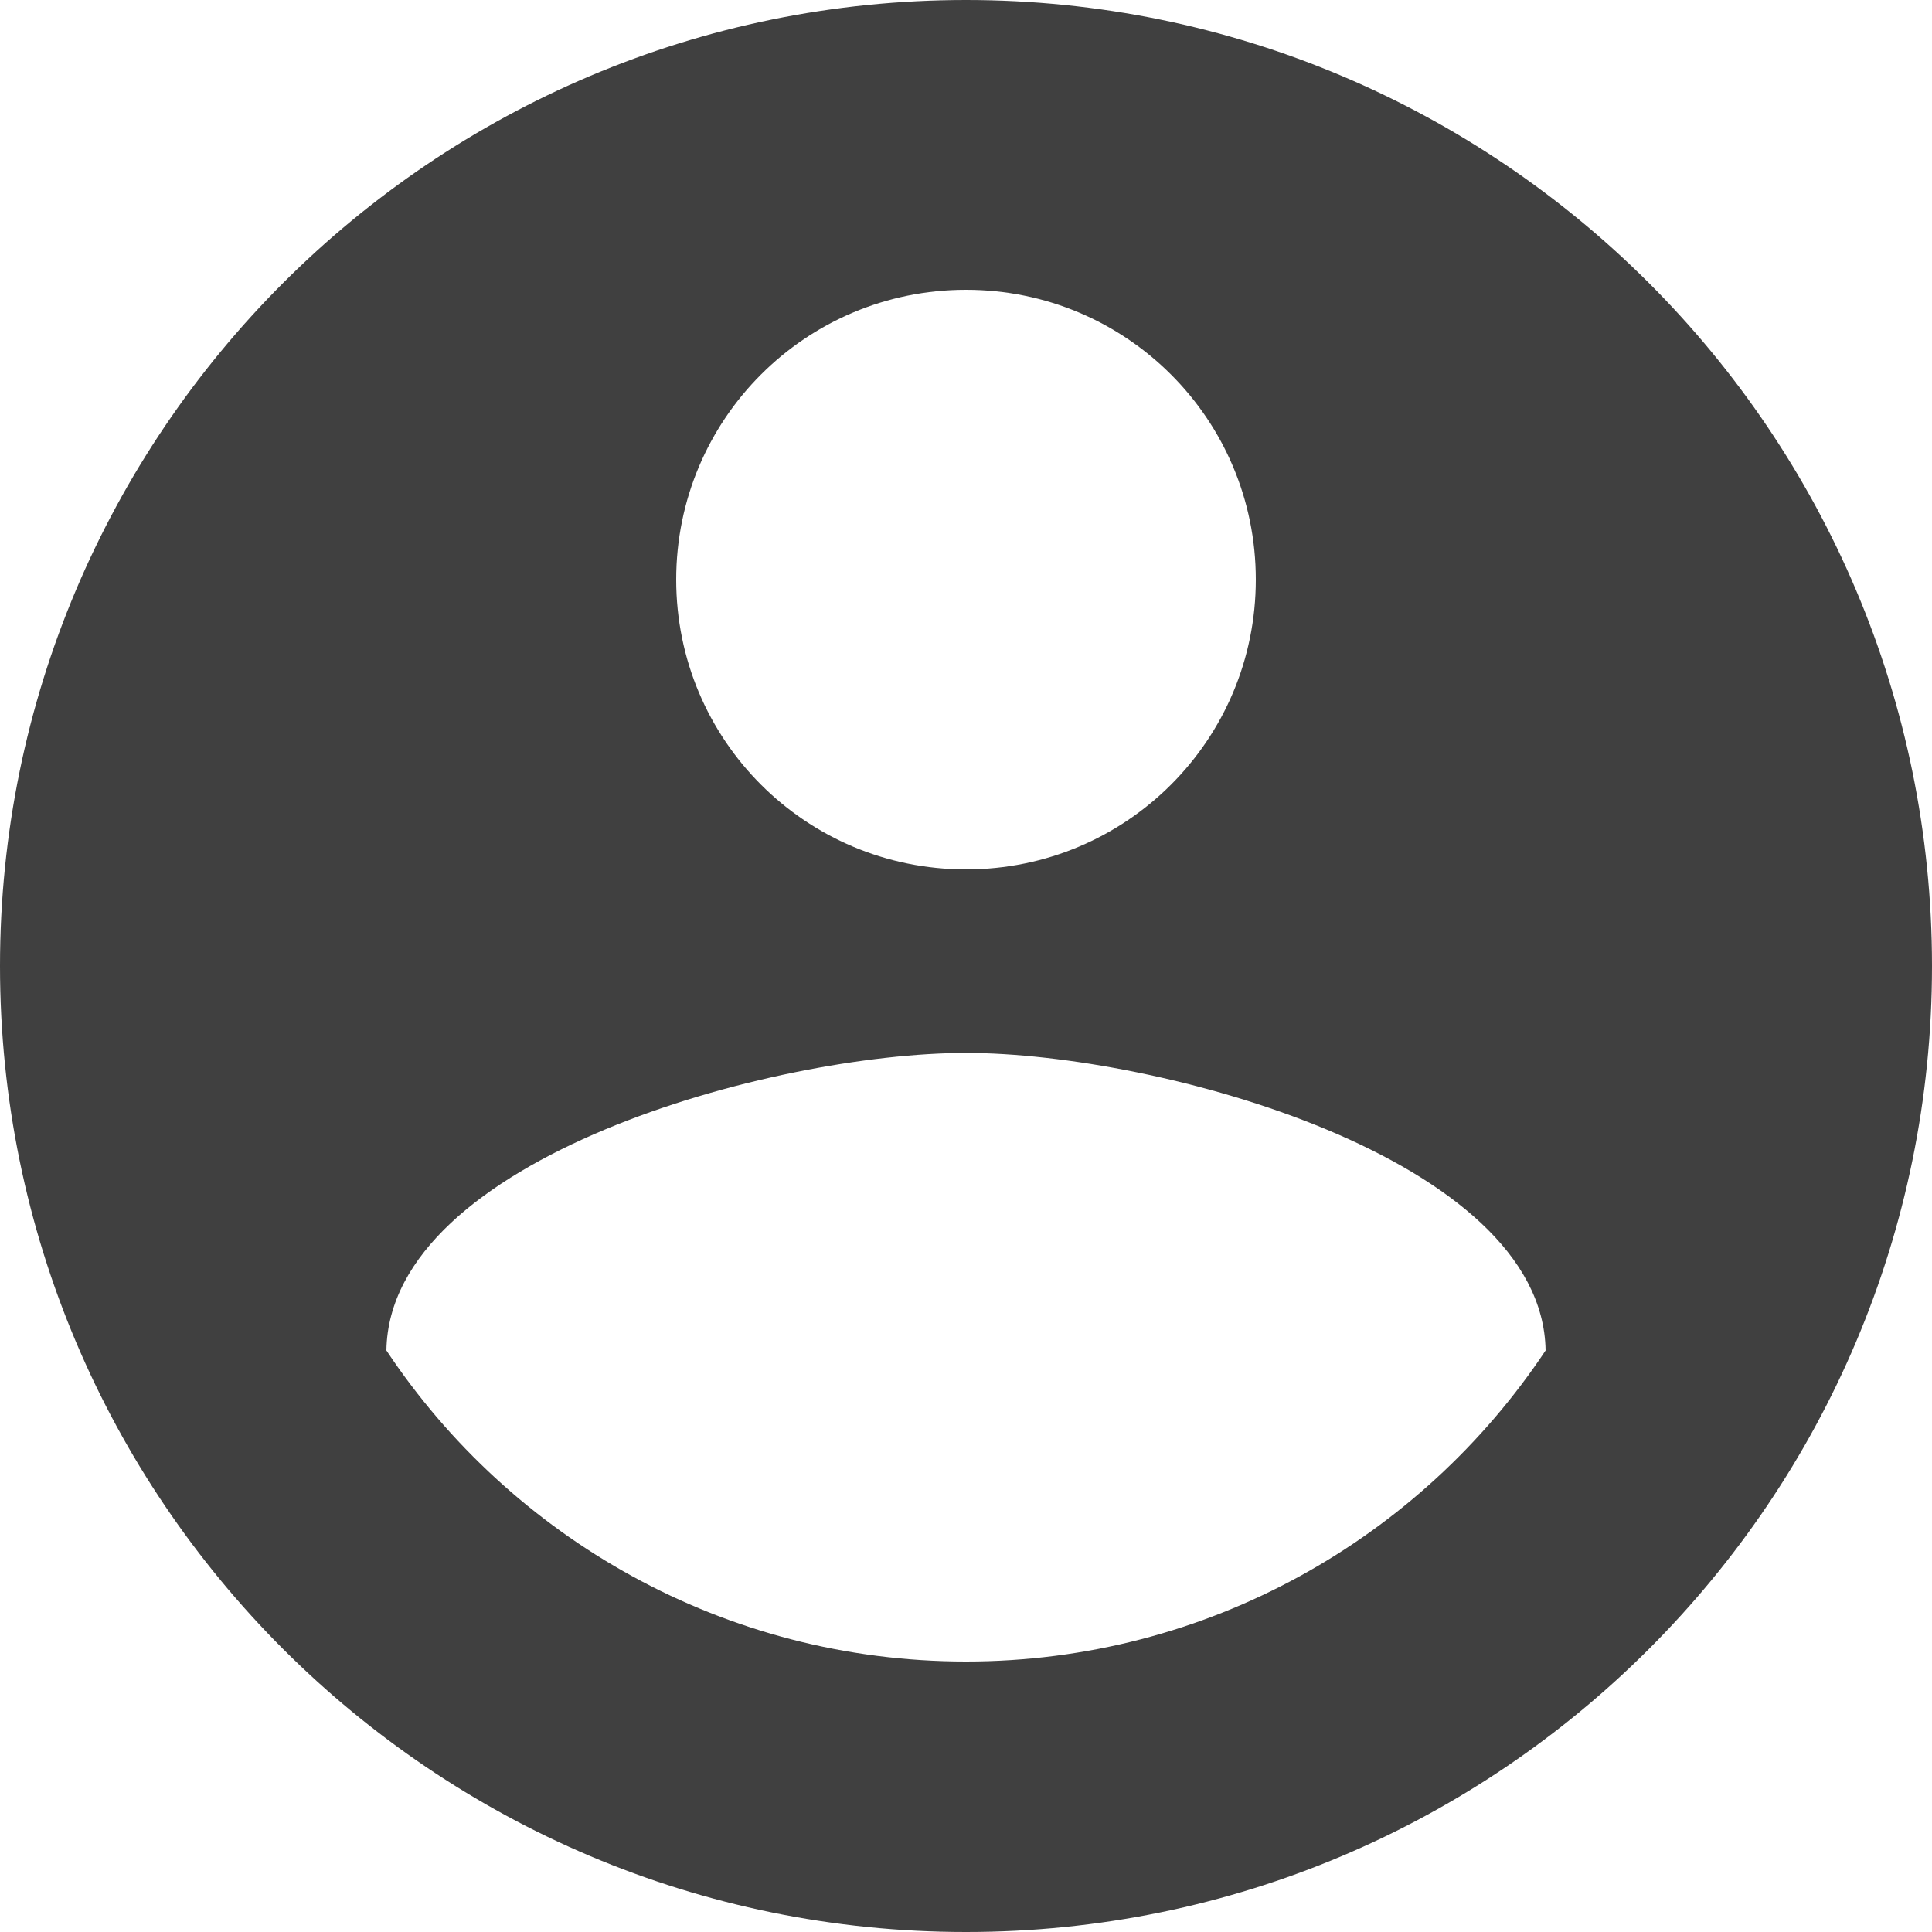 <svg width="15" height="15" viewBox="0 0 15 15" fill="none" xmlns="http://www.w3.org/2000/svg">
<path d="M7.5 0C3.36 0 0 3.36 0 7.5C0 11.64 3.36 15 7.5 15C11.64 15 15 11.64 15 7.5C15 3.36 11.64 0 7.5 0ZM7.5 2.25C8.745 2.25 9.75 3.255 9.75 4.5C9.75 5.745 8.745 6.75 7.5 6.75C6.255 6.75 5.25 5.745 5.25 4.5C5.25 3.255 6.255 2.25 7.5 2.25ZM7.5 12.9C5.625 12.9 3.967 11.94 3 10.485C3.022 8.992 6 8.175 7.5 8.175C8.992 8.175 11.977 8.992 12 10.485C11.033 11.94 9.375 12.9 7.5 12.9Z" fill="#404040"/>
</svg>

